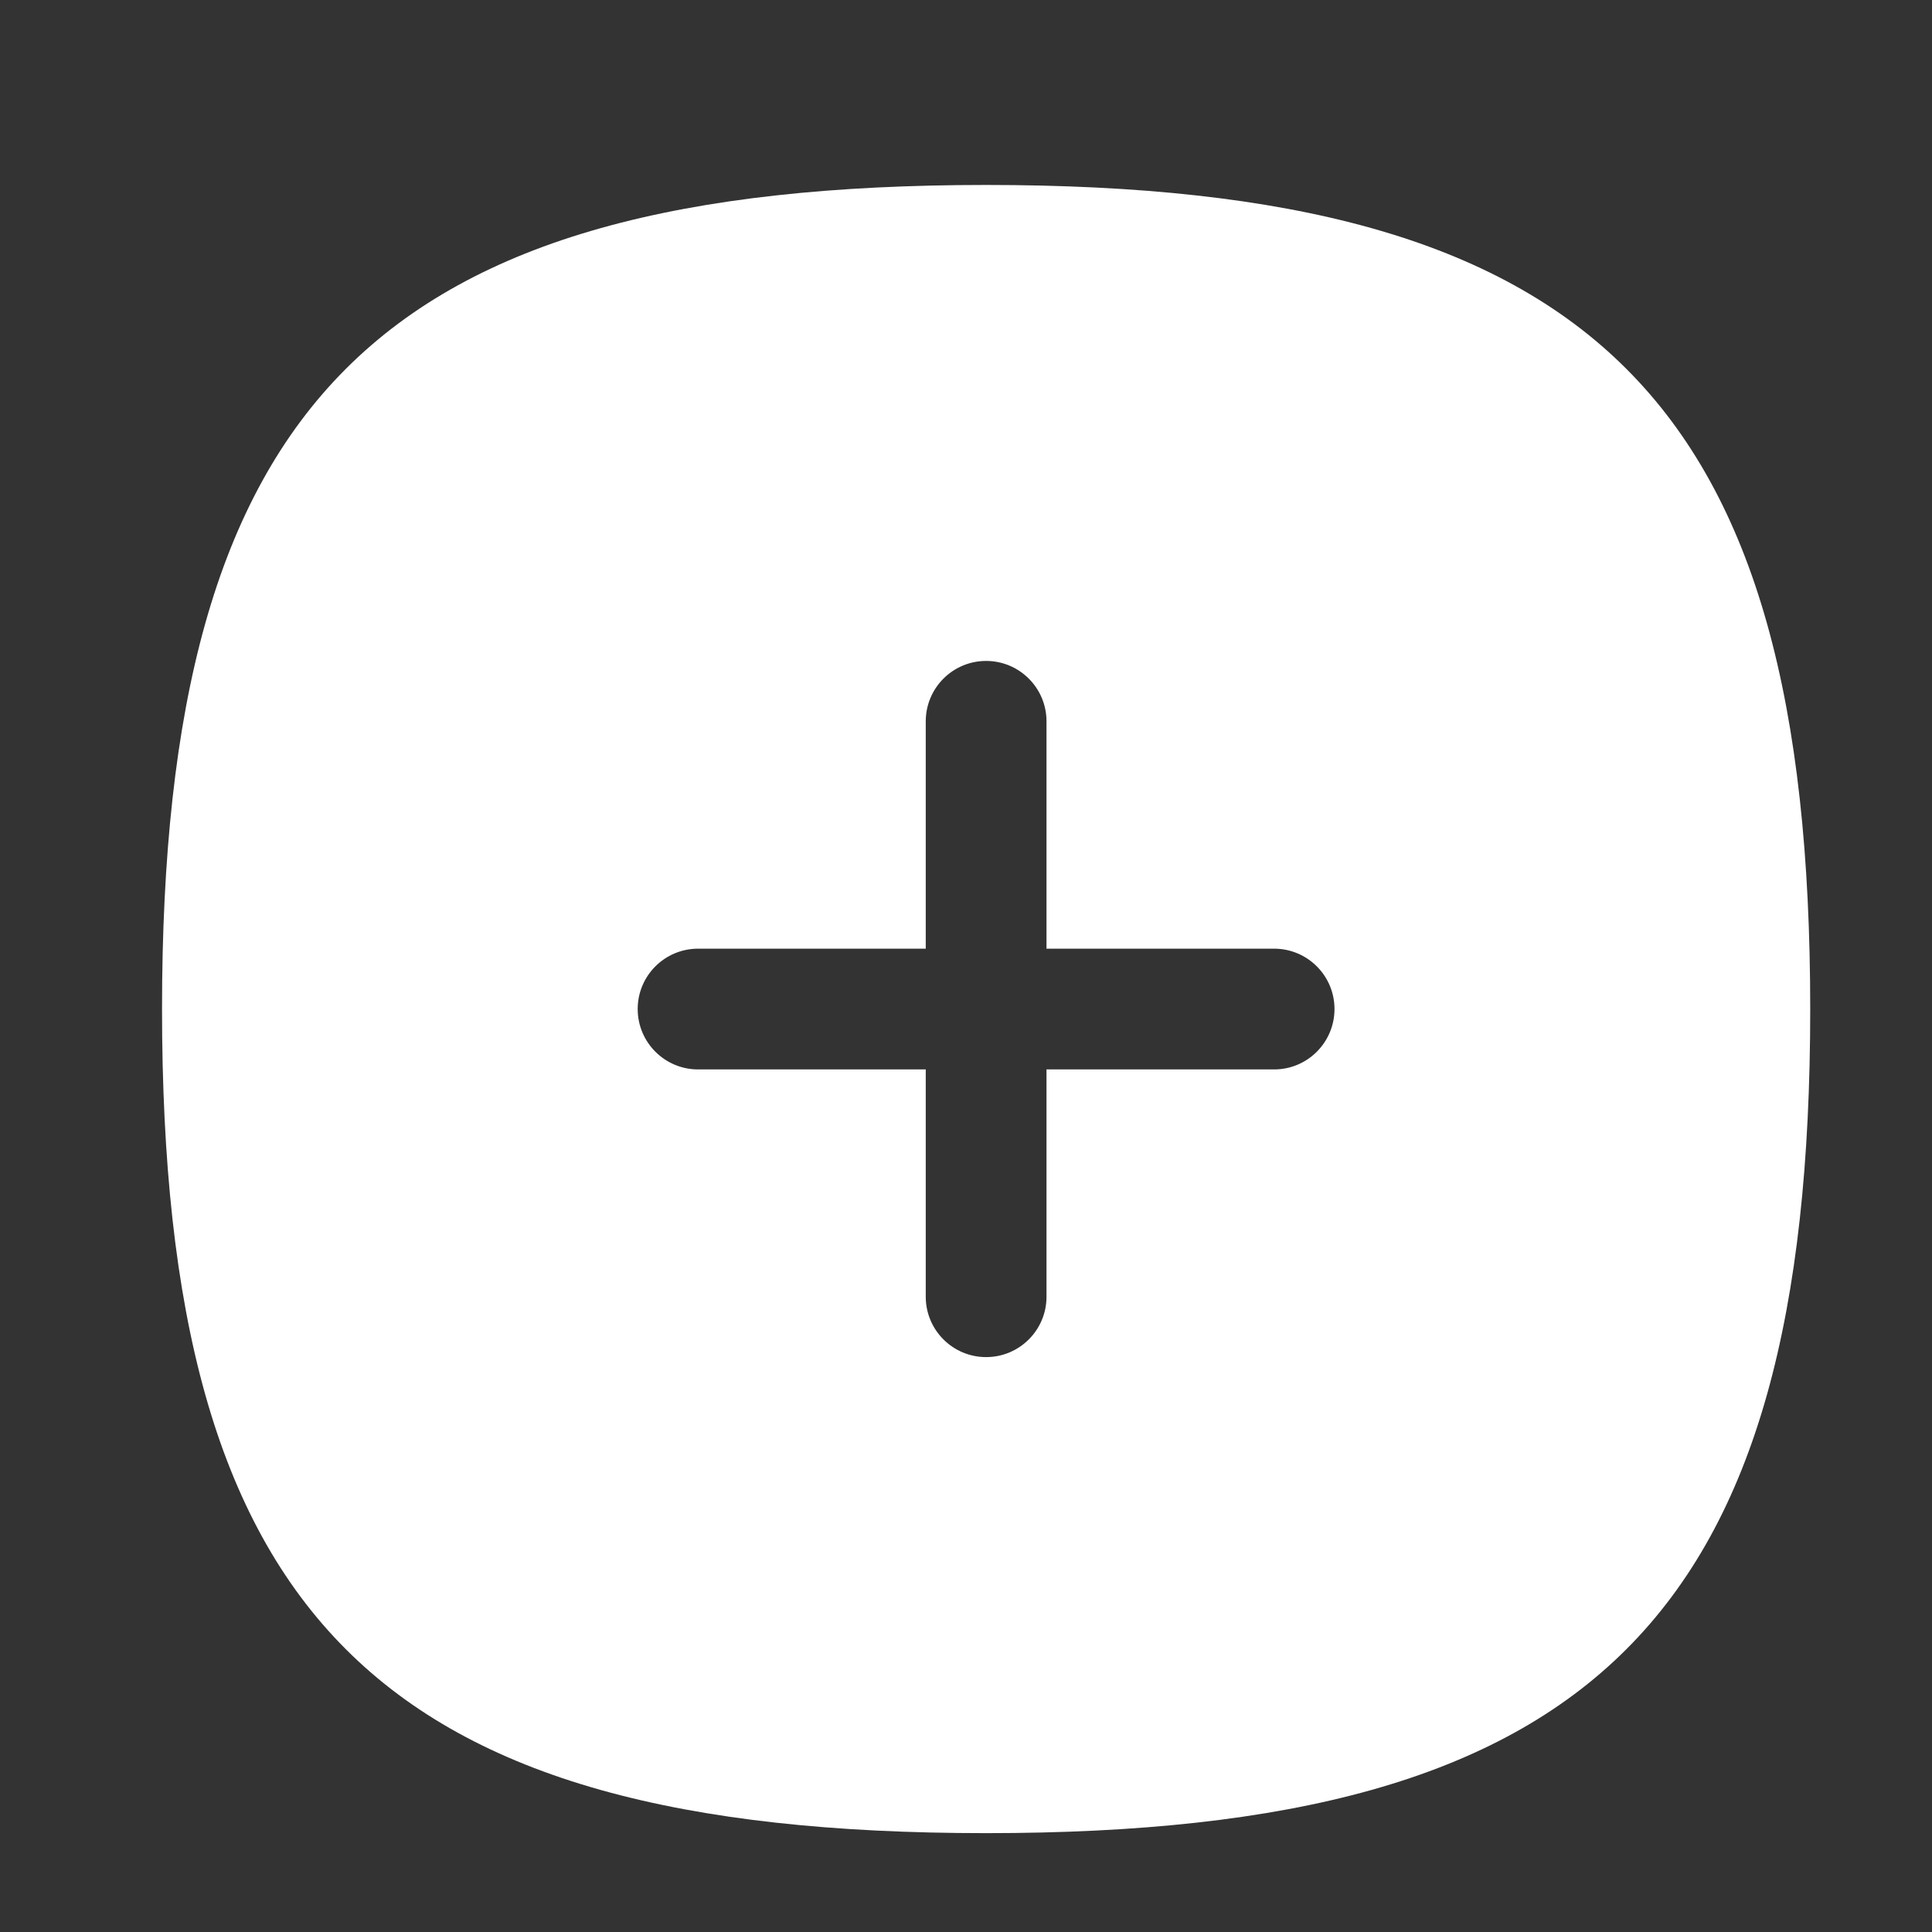 <svg width="30" height="30" viewBox="0 0 30 30" fill="none" xmlns="http://www.w3.org/2000/svg">
<rect x="0" y="0" width="30" height="30" fill="#333333" stroke="none"/>
<path fill-rule="evenodd" clip-rule="evenodd" d="M19.785 16.606H16.25V20.136C16.25 20.653 15.83 21.073 15.312 21.073C14.795 21.073 14.375 20.653 14.375 20.136V16.606H10.84C10.322 16.606 9.902 16.186 9.902 15.668C9.902 15.151 10.322 14.731 10.84 14.731H14.375V11.201C14.375 10.683 14.795 10.263 15.312 10.263C15.83 10.263 16.25 10.683 16.25 11.201V14.731H19.785C20.302 14.731 20.722 15.151 20.722 15.668C20.722 16.186 20.302 16.606 19.785 16.606ZM15.312 2.872C5.864 2.872 2.516 6.22 2.516 15.668C2.516 25.117 5.864 28.465 15.312 28.465C24.76 28.465 28.109 25.117 28.109 15.668C28.109 6.22 24.76 2.872 15.312 2.872Z" fill="white"/>
</svg>
